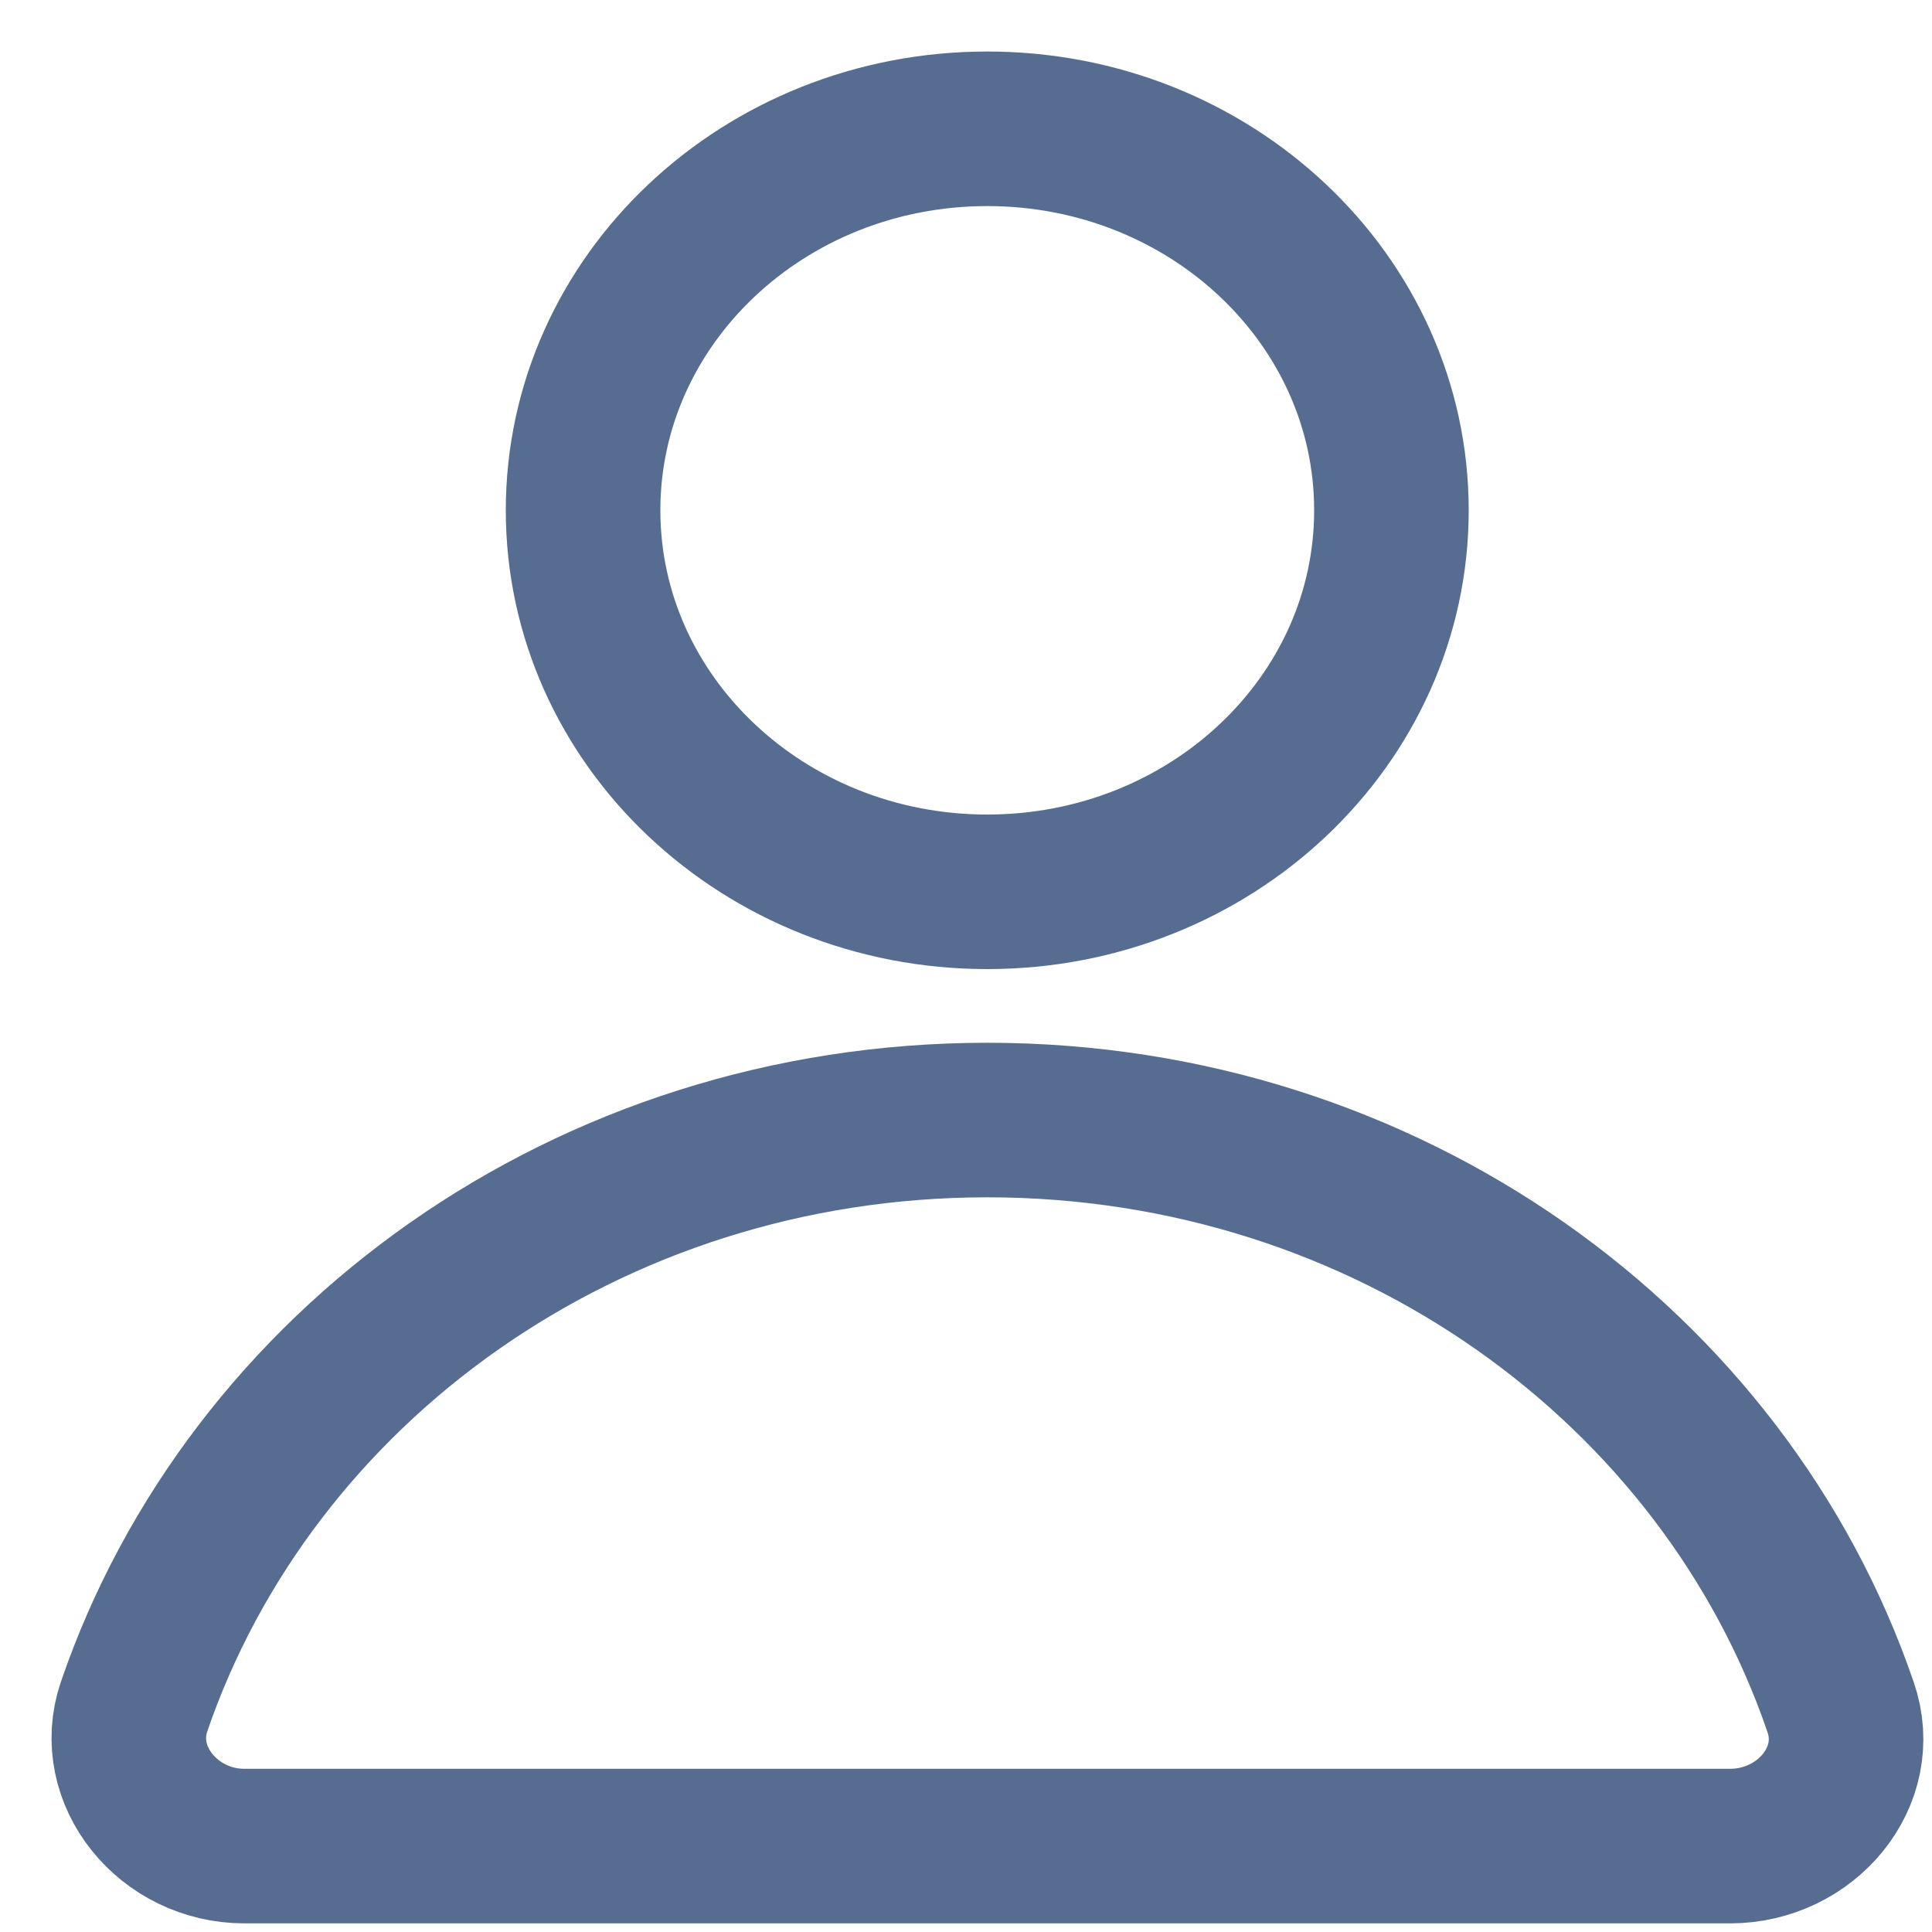 <svg width="15" height="15" viewBox="0 0 15 15" fill="none" xmlns="http://www.w3.org/2000/svg">
<path d="M7.665 6.924C9.398 6.924 10.803 5.598 10.803 3.962C10.803 2.326 9.398 1 7.665 1C5.932 1 4.527 2.326 4.527 3.962C4.527 5.598 5.932 6.924 7.665 6.924Z" stroke="#566D91" stroke-width="1.2" stroke-miterlimit="10" stroke-linecap="round" stroke-linejoin="round"/>
<path d="M13.432 14.333C14.022 14.333 14.478 13.793 14.29 13.253C13.387 10.612 10.768 8.696 7.665 8.696C4.563 8.696 1.943 10.612 1.04 13.253C0.861 13.785 1.308 14.333 1.898 14.333H13.432Z" stroke="#566D91" stroke-width="1.2" stroke-miterlimit="10" stroke-linecap="round" stroke-linejoin="round"/>
</svg>
